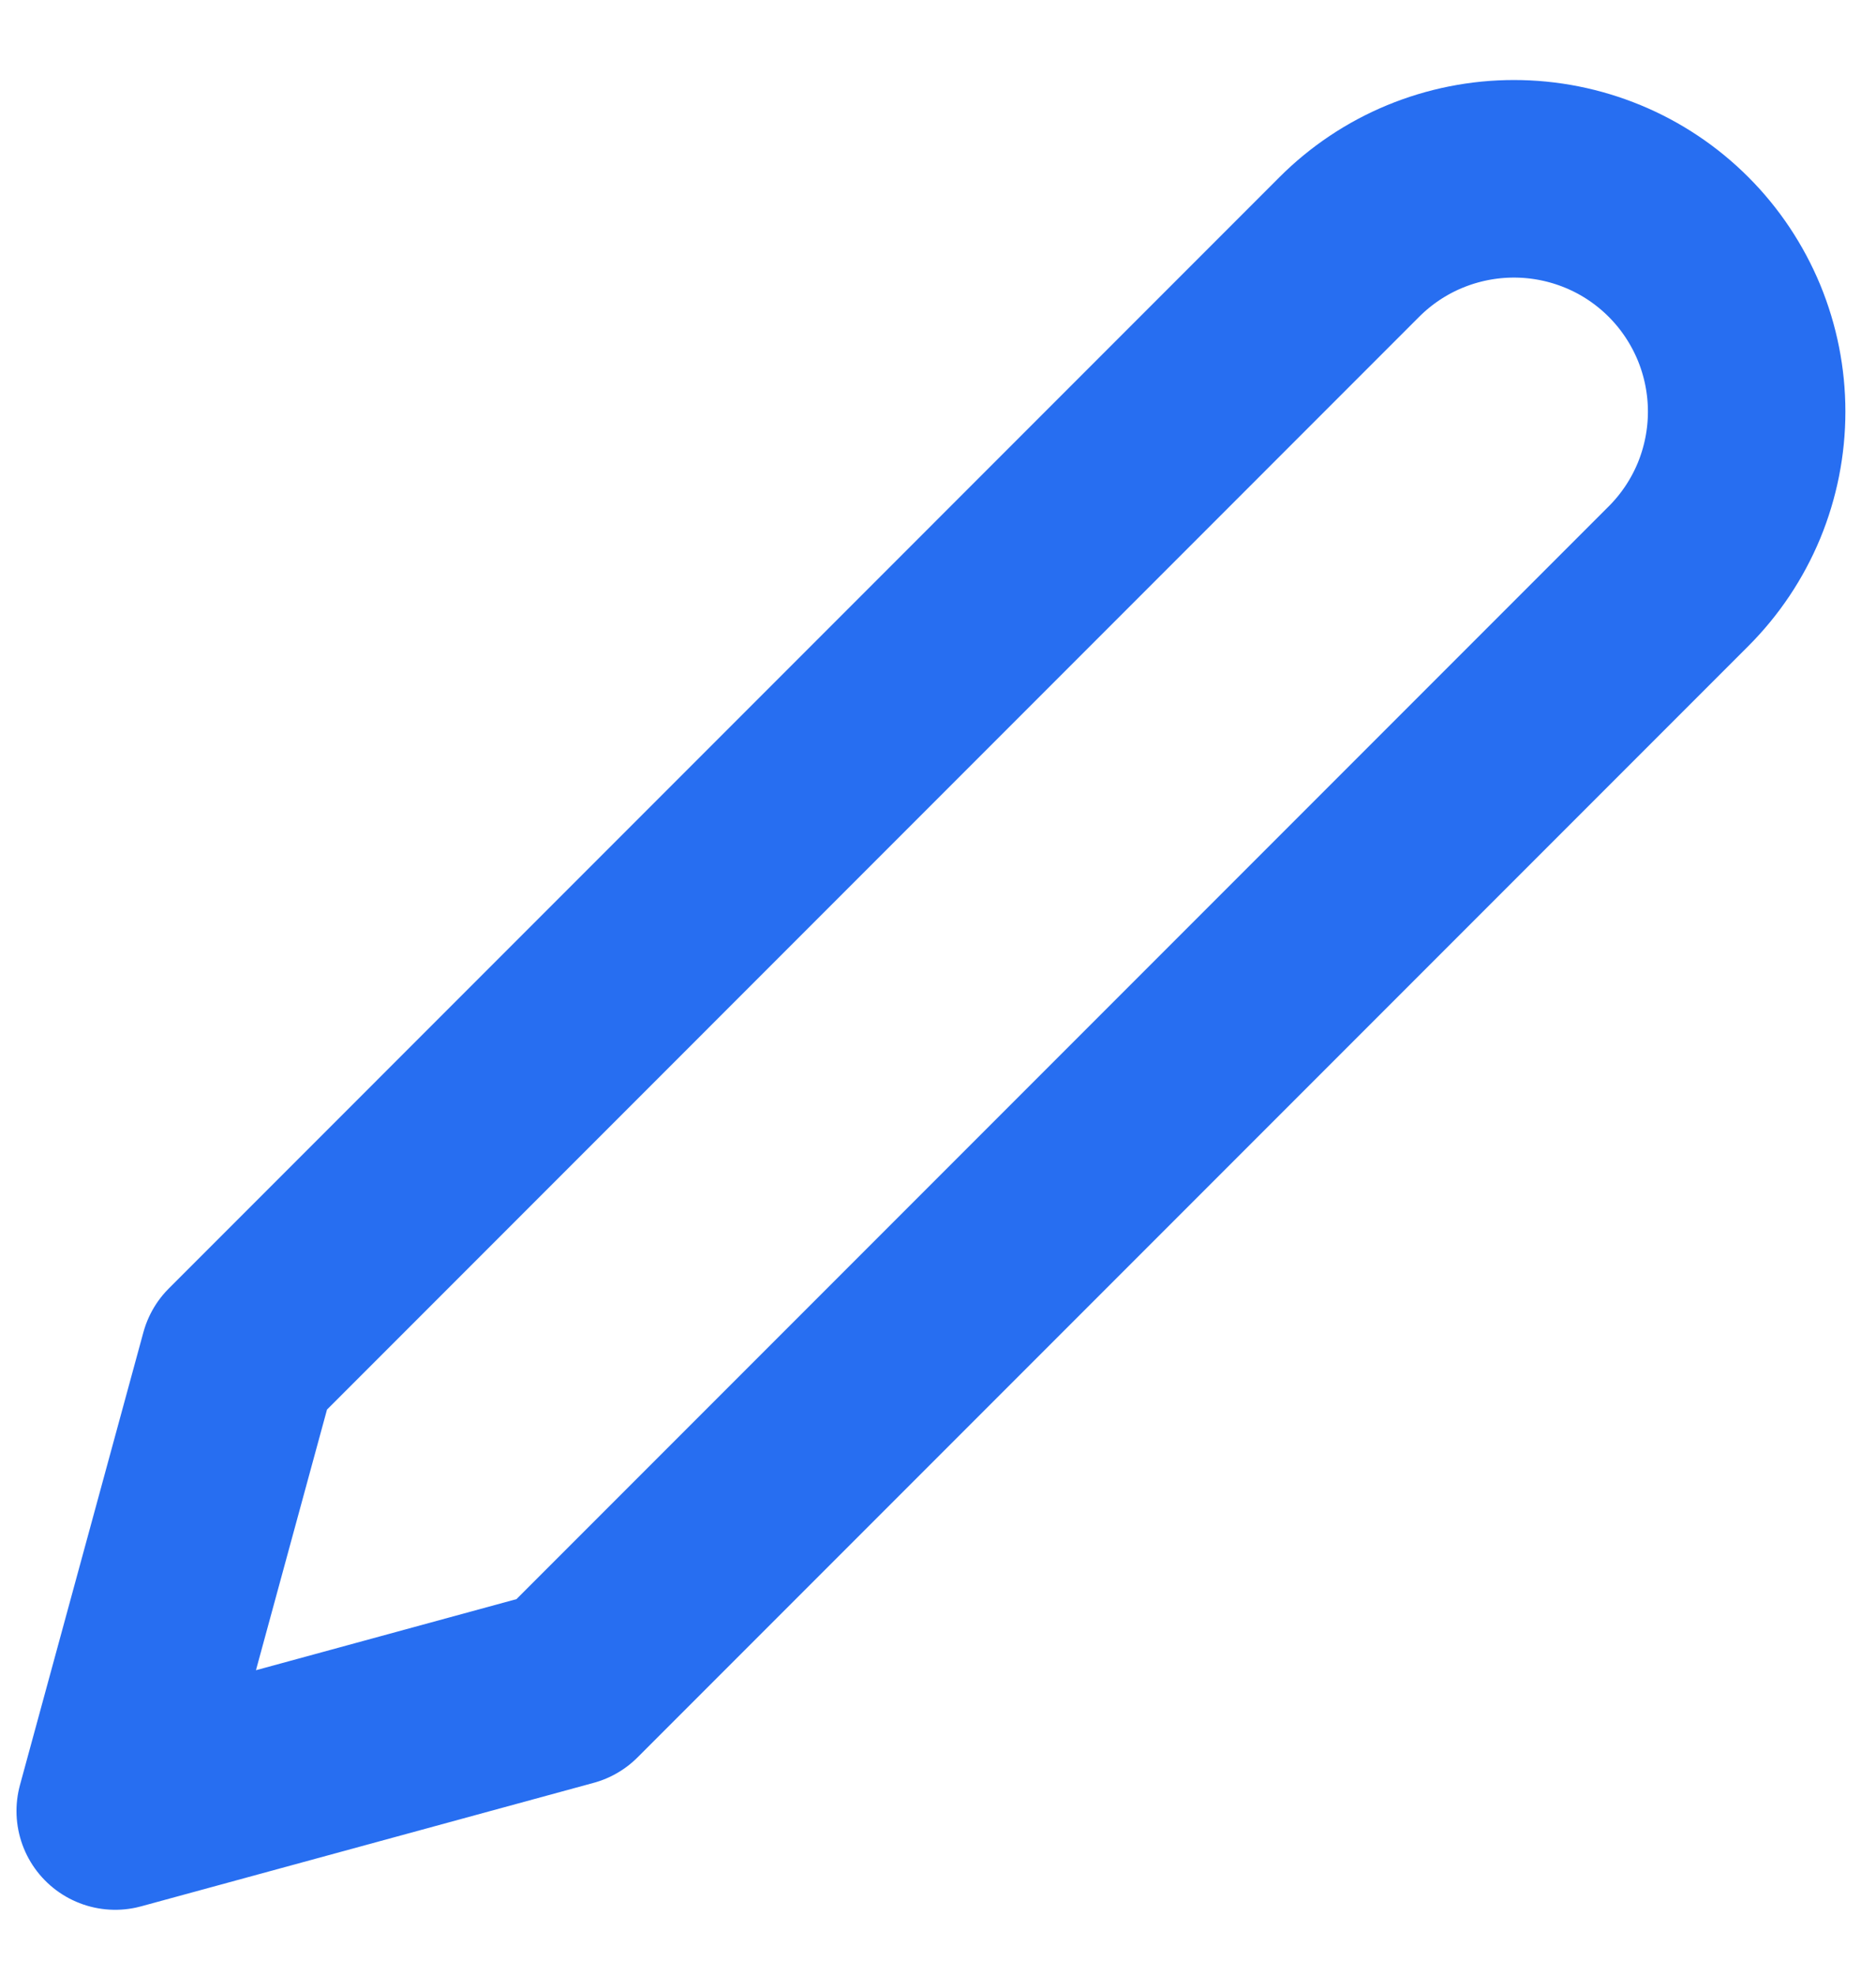 <svg width="19" height="20" viewBox="0 0 19 20" fill="none" xmlns="http://www.w3.org/2000/svg">
<path d="M13.666 2.5C13.885 2.281 14.145 2.107 14.431 1.989C14.717 1.871 15.024 1.81 15.333 1.81C15.643 1.81 15.949 1.871 16.235 1.989C16.521 2.107 16.781 2.281 17 2.5C17.219 2.719 17.392 2.979 17.511 3.265C17.629 3.551 17.69 3.857 17.69 4.167C17.69 4.476 17.629 4.783 17.511 5.069C17.392 5.355 17.219 5.614 17 5.833L5.75 17.083L1.167 18.333L2.417 13.75L13.666 2.5Z" stroke="#276EF1" stroke-width="2" stroke-linecap="round" stroke-linejoin="round"/>
</svg>
